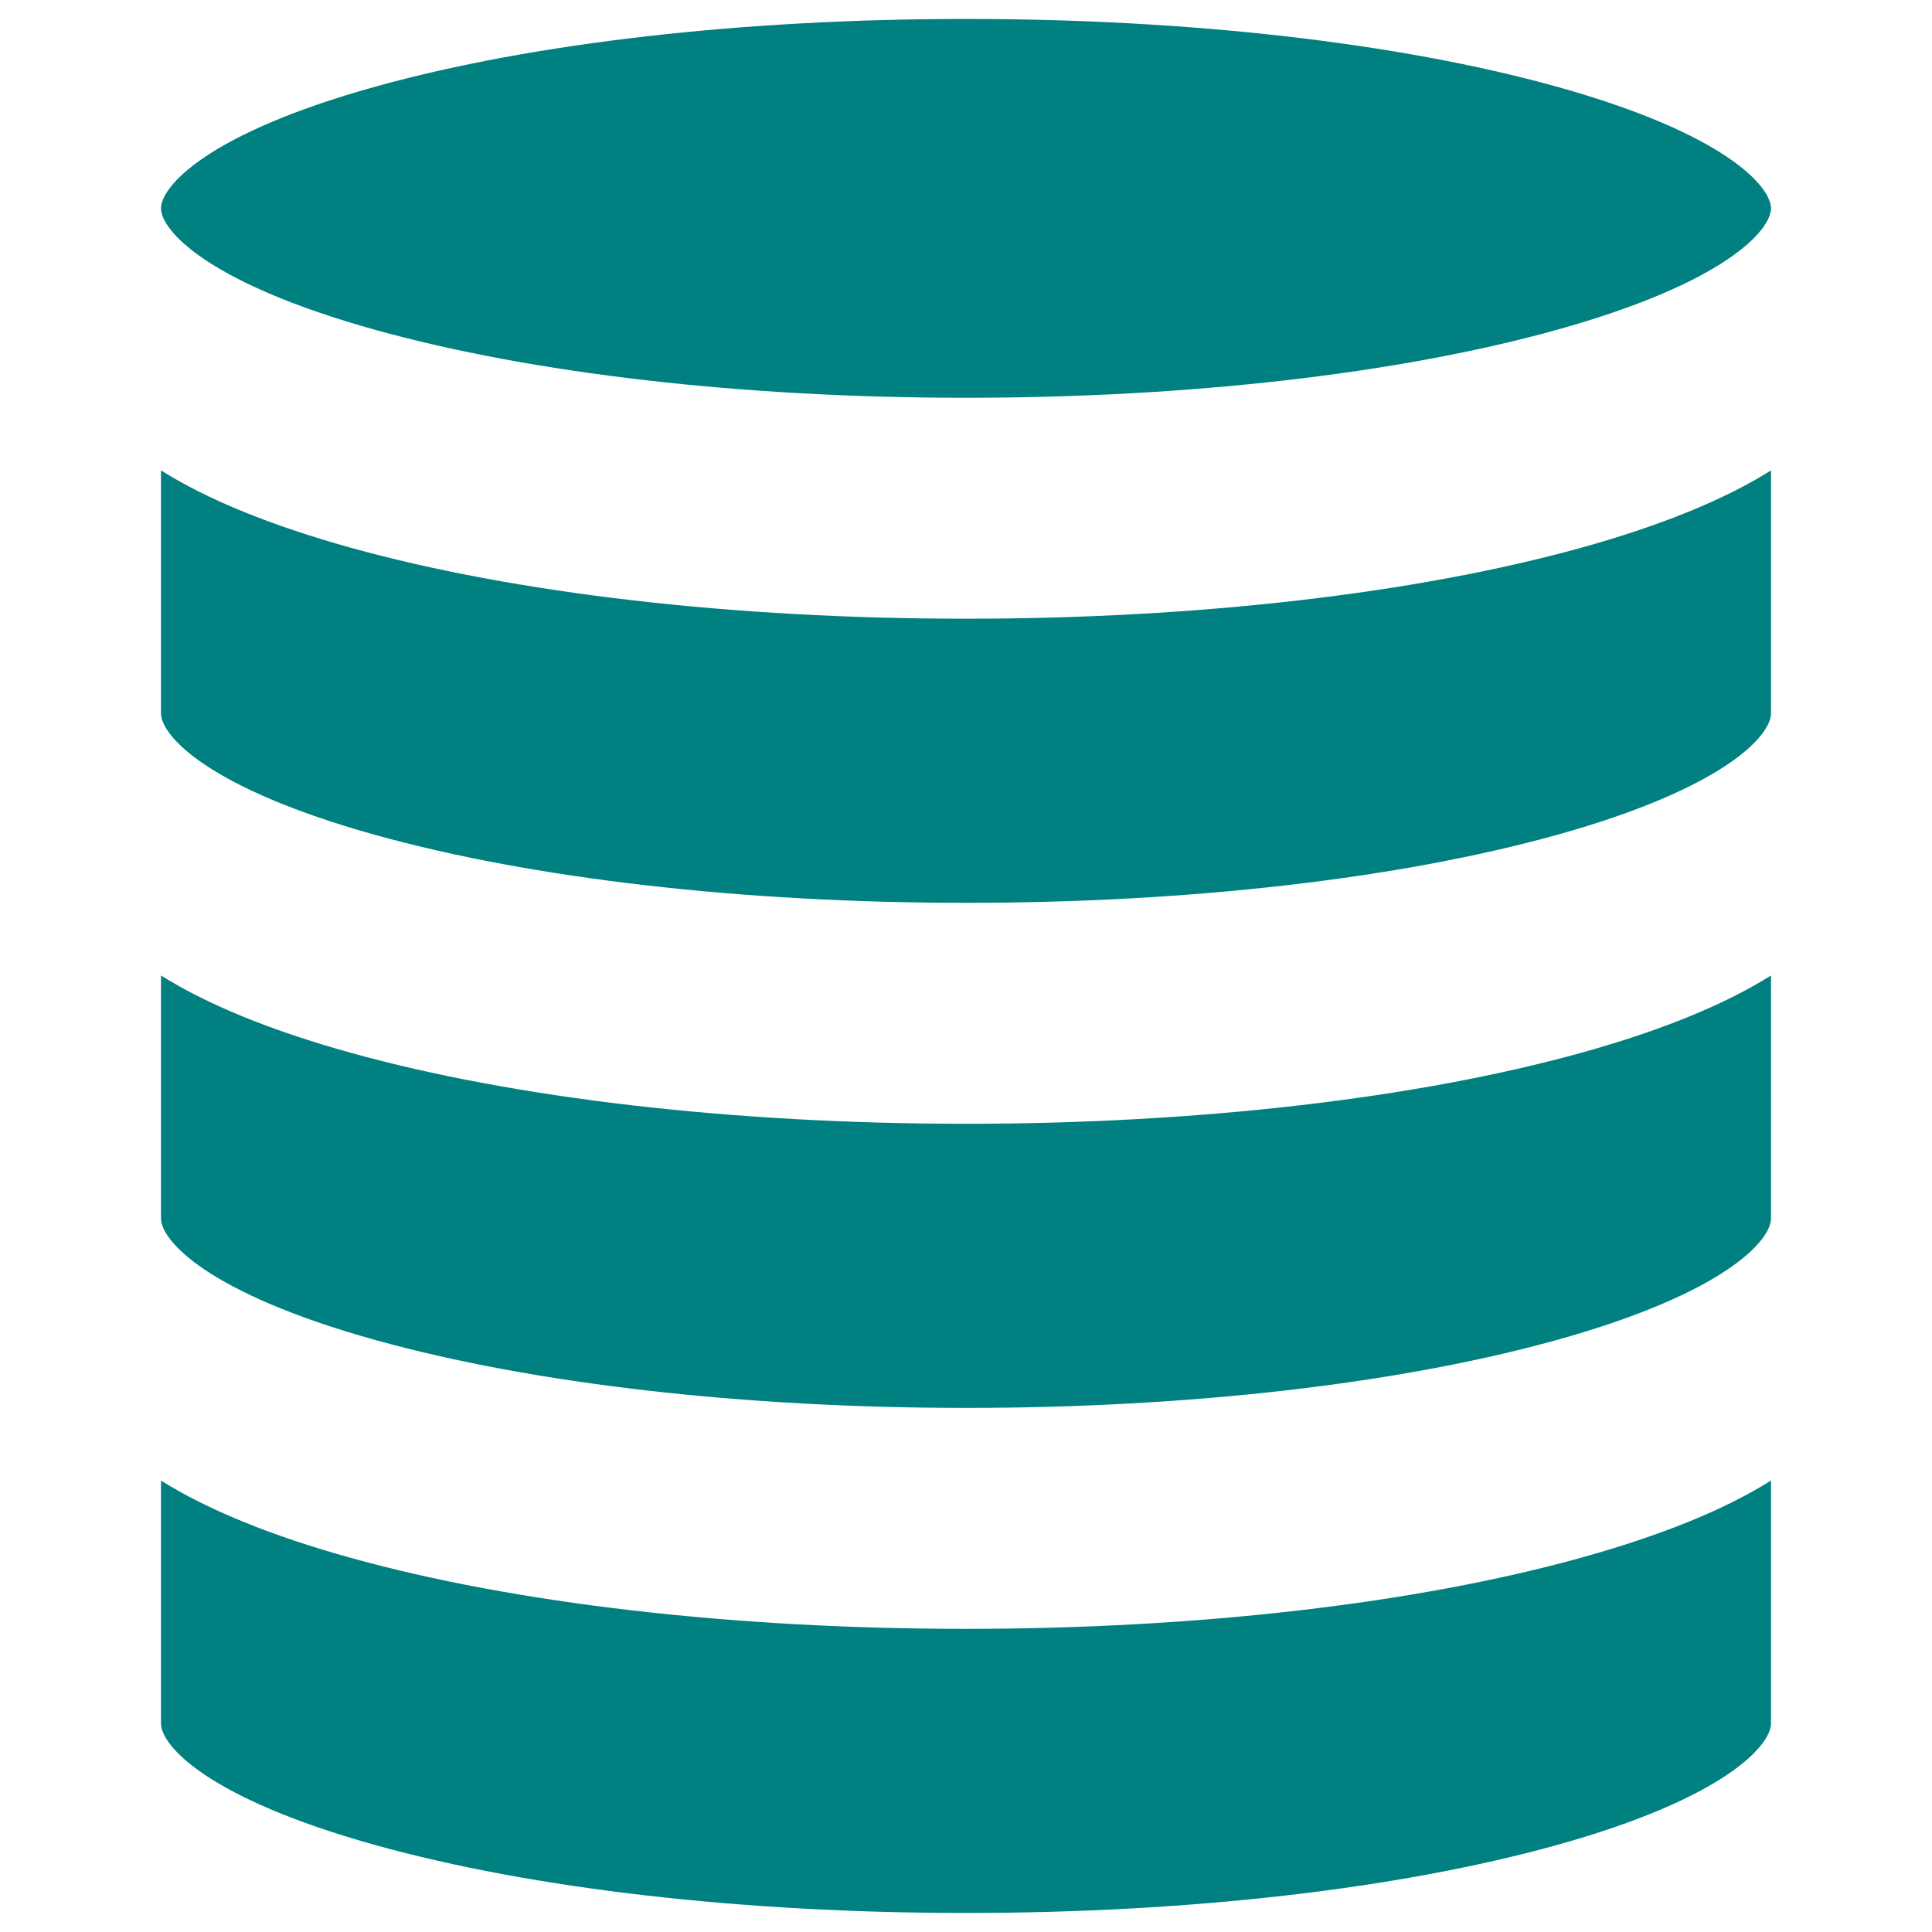 <?xml version="1.0" encoding="UTF-8" standalone="no"?>
<svg:svg
   xmlns:dc="http://purl.org/dc/elements/1.1/"
   xmlns:cc="http://creativecommons.org/ns#"
   xmlns:rdf="http://www.w3.org/1999/02/22-rdf-syntax-ns#"
   xmlns:svg="http://www.w3.org/2000/svg"
   xmlns:sodipodi="http://sodipodi.sourceforge.net/DTD/sodipodi-0.dtd"
   xmlns:inkscape="http://www.inkscape.org/namespaces/inkscape"
   version="1.1"
   width="20.4"
   height="20.4"
   viewBox="0 0 20.4 20.4"
   id="svg4"
   sodipodi:docname="favicon.svg"
   inkscape:version="1.0.2 (e86c870879, 2021-01-15)">
  <svg:g
     id="g846"
     transform="translate(0.033,0.345)">
    <svg:path
       style="fill:#008080;fill-opacity:1;stroke:none;stroke-width:1;stroke-miterlimit:4;stroke-dasharray:4, 4;stroke-dashoffset:0;stop-color:#000000"
       d="m 1.667,15.288 v 2.566 c 0,0.227 0.475,0.786 2.27,1.285 1.657,0.46 3.87,0.715 6.23,0.715 2.36,0 4.572,-0.255 6.23,-0.715 1.796,-0.499 2.27,-1.06 2.27,-1.287 v -2.564 c -0.491,0.309 -1.164,0.581 -2.002,0.814 -1.742,0.484 -4.05,0.752 -6.498,0.752 -2.448,0 -4.756,-0.266 -6.498,-0.75 -0.838,-0.233 -1.51,-0.507 -2.002,-0.816 z"
       id="path840" />
    <svg:path
       style="fill:#008080;fill-opacity:1;stroke:none;stroke-width:1;stroke-miterlimit:4;stroke-dasharray:4, 4;stroke-dashoffset:0;stop-color:#000000"
       d="m 1.667,9.955 v 2.566 c 0,0.227 0.475,0.786 2.27,1.285 1.657,0.46 3.87,0.715 6.23,0.715 2.36,0 4.572,-0.255 6.23,-0.715 1.796,-0.499 2.27,-1.058 2.27,-1.285 V 9.955 c -0.491,0.309 -1.164,0.583 -2.002,0.816 -1.742,0.483 -4.05,0.75 -6.498,0.75 -2.448,0 -4.756,-0.266 -6.498,-0.75 -0.838,-0.233 -1.51,-0.507 -2.002,-0.816 z"
       id="path838" />
    <svg:path
       style="fill:#008080;fill-opacity:1;stroke:none;stroke-width:1;stroke-miterlimit:4;stroke-dasharray:4, 4;stroke-dashoffset:0;stop-color:#000000"
       d="m 1.667,4.622 v 2.566 c 0,0.227 0.475,0.786 2.27,1.285 1.657,0.46 3.87,0.715 6.23,0.715 2.36,0 4.572,-0.255 6.23,-0.715 1.796,-0.499 2.27,-1.058 2.27,-1.285 v -2.566 c -0.491,0.309 -1.164,0.583 -2.002,0.816 -1.742,0.483 -4.05,0.75 -6.498,0.75 -2.448,0 -4.756,-0.266 -6.498,-0.75 -0.838,-0.233 -1.51,-0.507 -2.002,-0.816 z"
       id="path836" />
    <svg:path
       style="fill:#008080;fill-opacity:1;stroke:none;stroke-width:1;stroke-miterlimit:4;stroke-dasharray:4, 4;stroke-dashoffset:0;stop-color:#000000"
       d="m 10.167,-0.145 c -2.36,0 -4.572,0.253 -6.23,0.713 -1.796,0.499 -2.27,1.06 -2.27,1.287 0,0.227 0.475,0.786 2.27,1.285 1.657,0.46 3.87,0.715 6.23,0.715 2.36,0 4.572,-0.255 6.23,-0.715 1.796,-0.499 2.27,-1.058 2.27,-1.285 0,-0.227 -0.475,-0.788 -2.27,-1.287 -1.657,-0.46 -3.87,-0.713 -6.23,-0.713 z"
       id="path834" />
  </svg:g>
  <svg:defs
     id="defs8" />
  <sodipodi:namedview
     pagecolor="#ffffff"
     bordercolor="#666666"
     borderopacity="1"
     objecttolerance="10"
     gridtolerance="10"
     guidetolerance="10"
     inkscape:pageopacity="0"
     inkscape:pageshadow="2"
     inkscape:window-width="1869"
     inkscape:window-height="1054"
     id="namedview6"
     showgrid="false"
     fit-margin-top="0.2"
     fit-margin-left="0.2"
     fit-margin-right="0.2"
     fit-margin-bottom="0.2"
     inkscape:zoom="15.311035"
     inkscape:cx="7.5364274"
     inkscape:cy="14.532711"
     inkscape:window-x="51"
     inkscape:window-y="26"
     inkscape:window-maximized="1"
     inkscape:current-layer="svg4"
     inkscape:document-rotation="0" />
  <script
     id="__gaOptOutExtension" />
</svg:svg>

